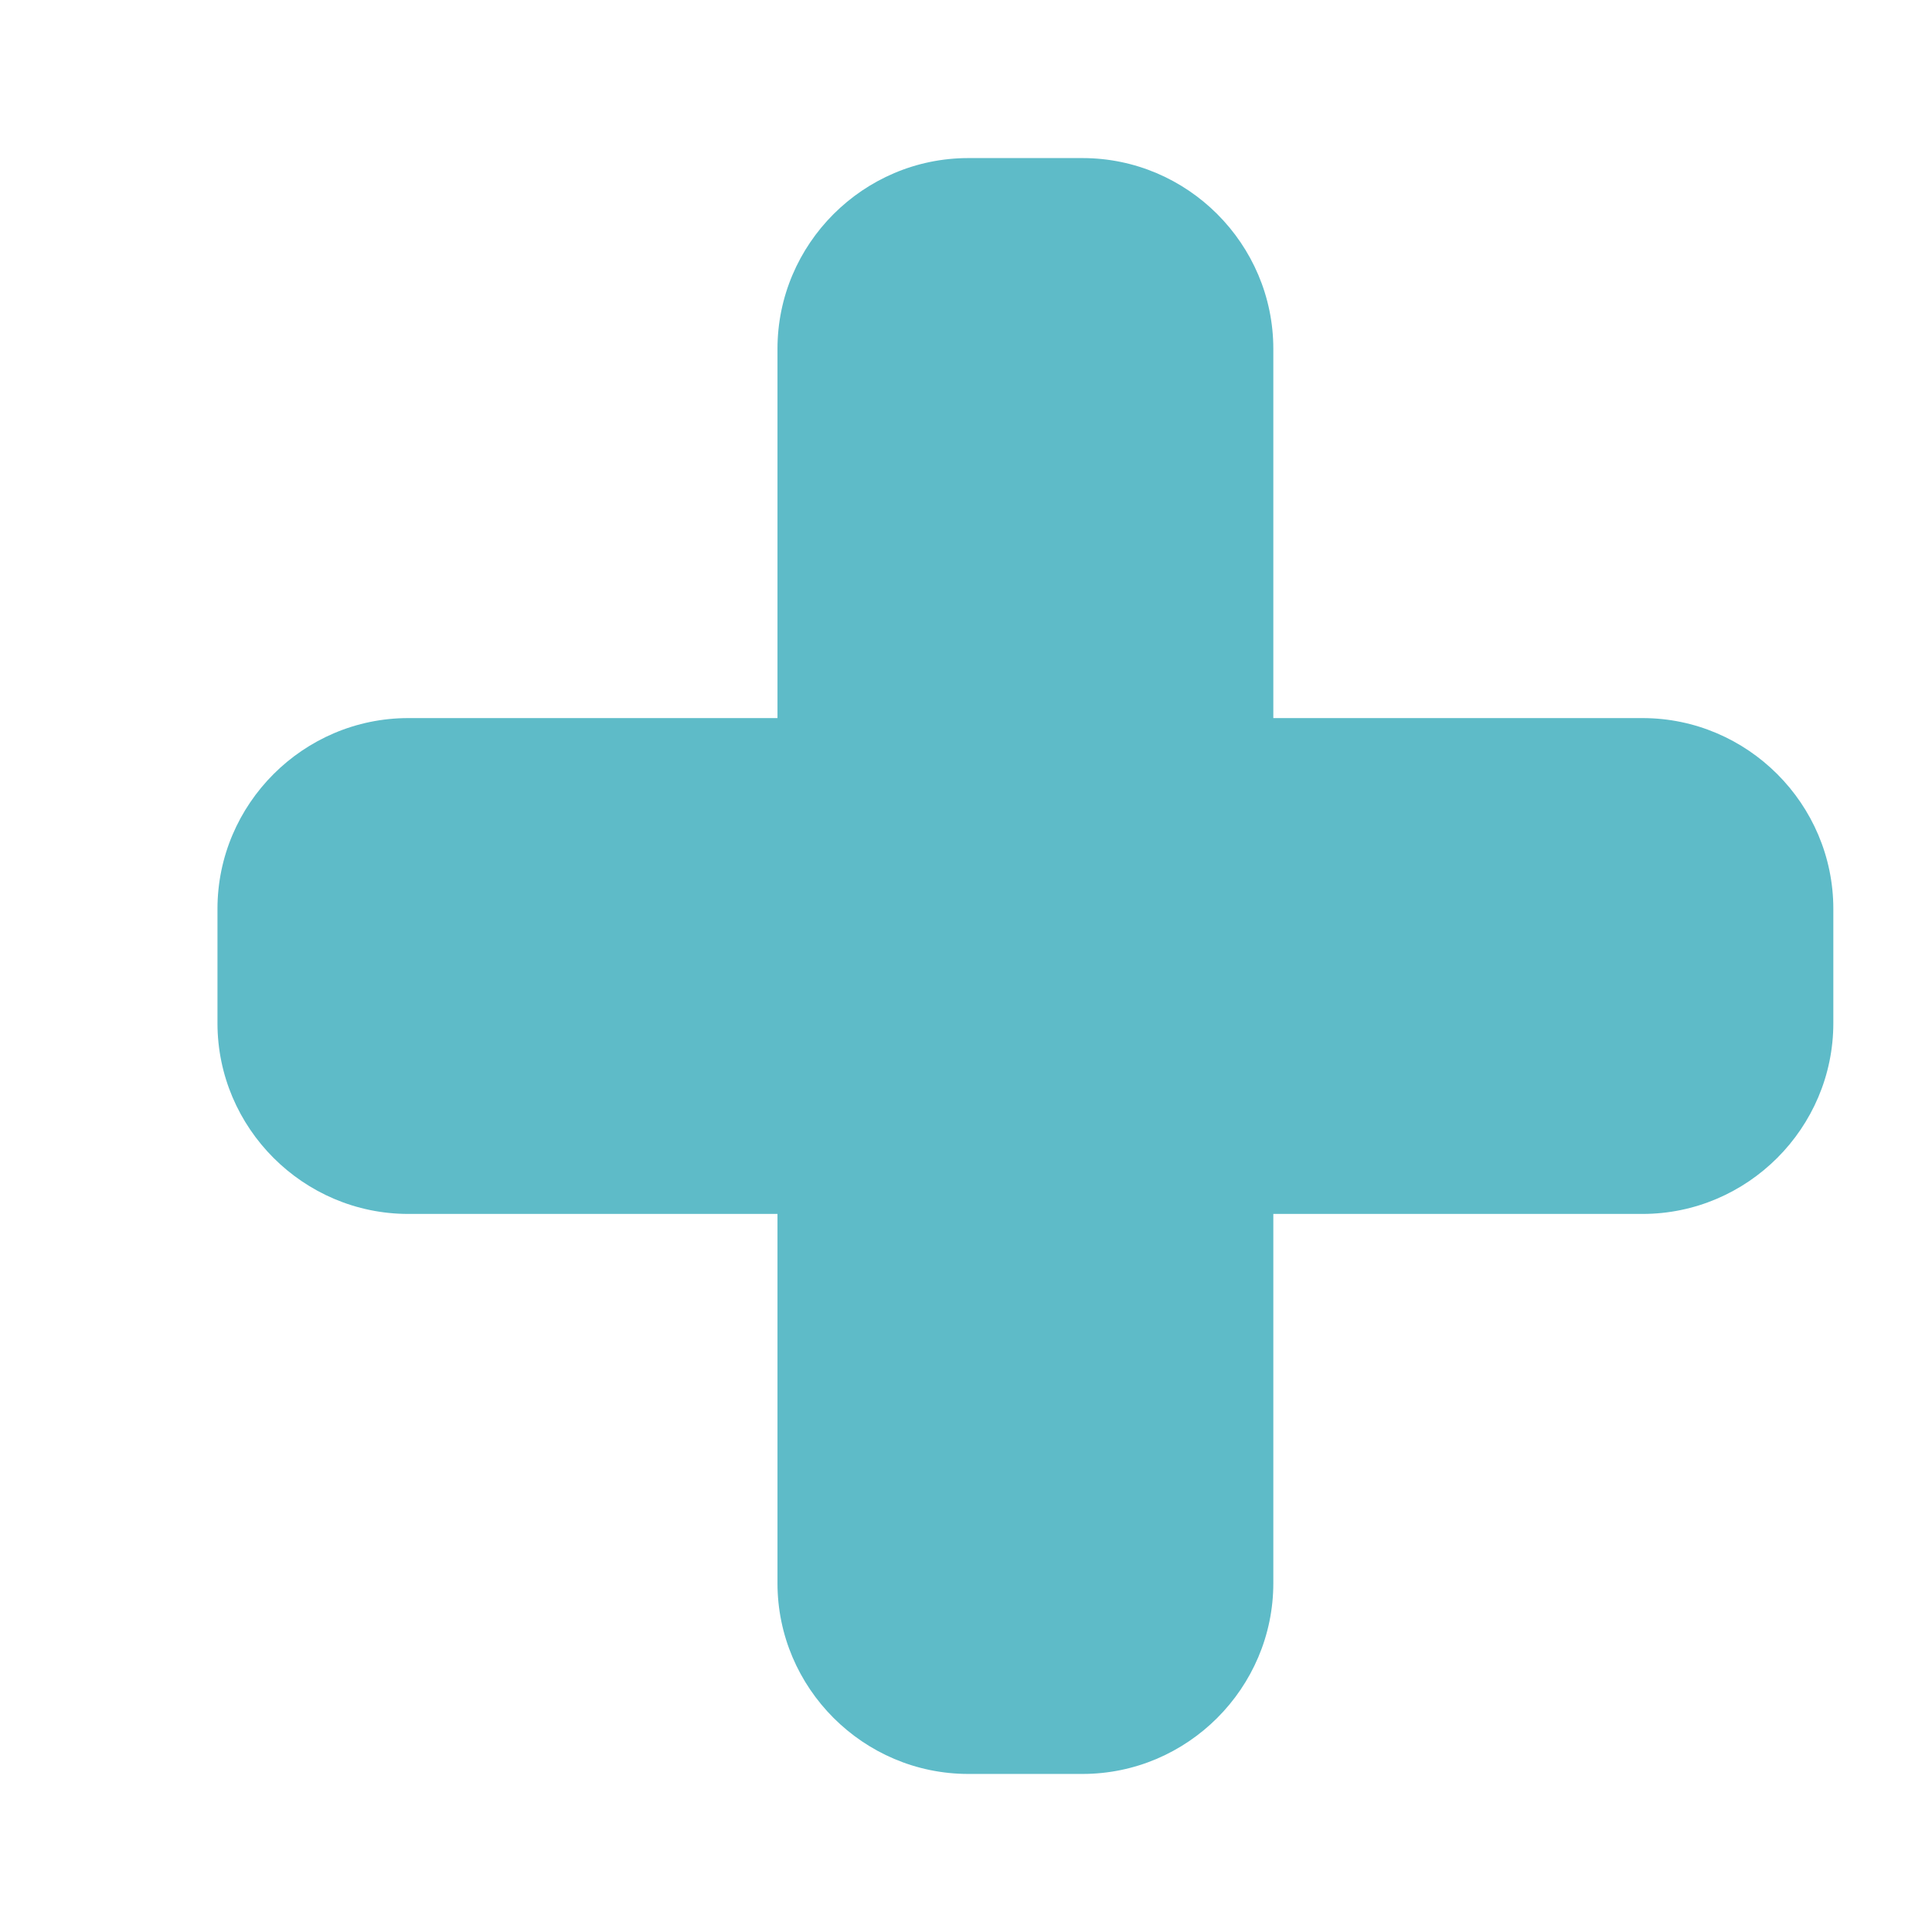 <?xml version="1.0" encoding="UTF-8"?>
<svg id="Capa_1" data-name="Capa 1" xmlns="http://www.w3.org/2000/svg" viewBox="0 0 1000 1000">
  <defs>
    <style>
      .cls-1 {
        fill: #5ebbc8;
        stroke-width: 0px;
      }
    </style>
  </defs>
  <path class="cls-1" d="m850.17,371.68h-191.1v-191.1c0-54.32-44.44-98.76-98.76-98.76h-59.13c-54.32,0-98.76,44.44-98.76,98.76v191.1h-191.1c-54.32,0-98.76,44.44-98.76,98.76v59.13c0,54.32,44.44,98.76,98.76,98.76h191.1v191.1c0,54.32,44.44,98.76,98.76,98.76h59.13c54.32,0,98.76-44.44,98.76-98.76v-191.1h191.1c54.32,0,98.76-44.44,98.76-98.76v-59.13c0-54.32-44.44-98.76-98.76-98.76Z"/>
</svg>